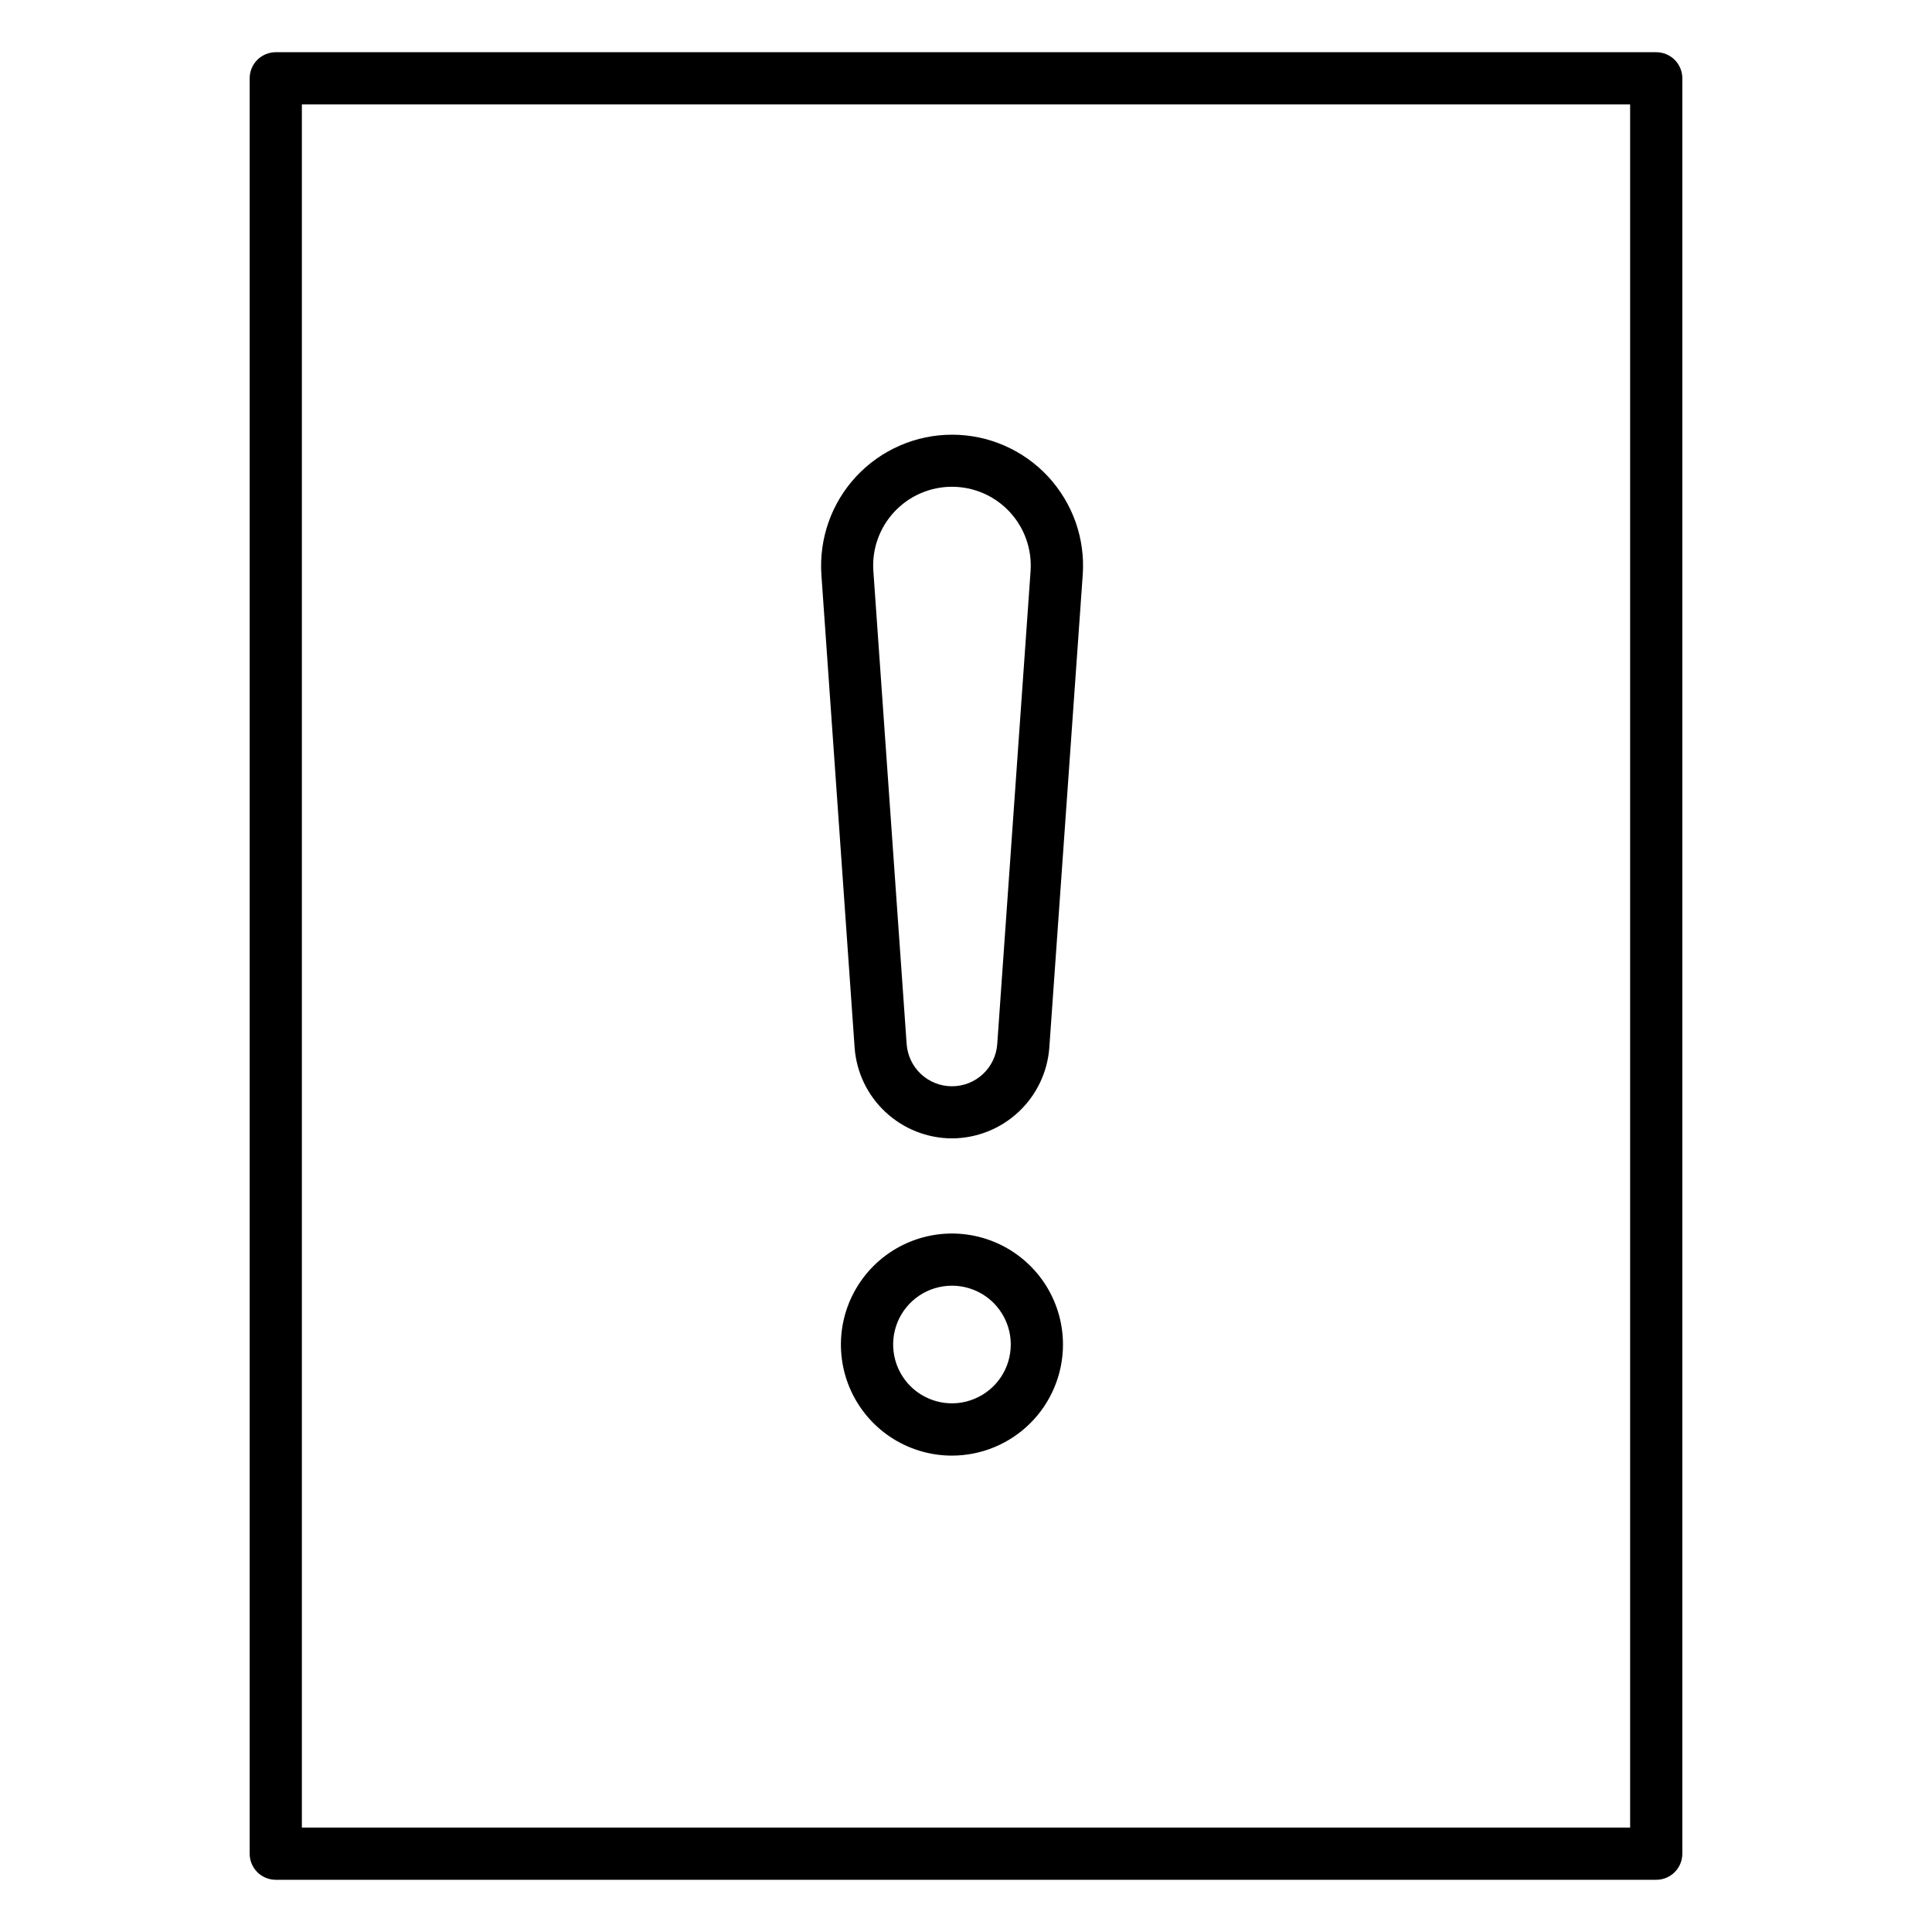 <svg width="40" height="40" viewBox="0 0 40 40" xmlns="http://www.w3.org/2000/svg">
<path d="M34.291 38.919H5.709C5.566 38.919 5.429 38.862 5.327 38.761C5.226 38.659 5.169 38.522 5.169 38.378V1.622C5.169 1.478 5.226 1.341 5.327 1.239C5.429 1.138 5.566 1.081 5.709 1.081H34.291C34.434 1.081 34.571 1.138 34.673 1.239C34.774 1.341 34.831 1.478 34.831 1.622V38.378C34.831 38.522 34.774 38.659 34.673 38.761C34.571 38.862 34.434 38.919 34.291 38.919ZM6.25 37.838H33.75V2.162H6.25V37.838Z"/>
<path d="M19.709 23.569C19.198 23.567 18.707 23.373 18.333 23.024C17.959 22.676 17.731 22.2 17.694 21.69L17.006 11.899C16.981 11.528 17.032 11.156 17.156 10.805C17.28 10.455 17.475 10.134 17.729 9.862C17.983 9.59 18.29 9.373 18.631 9.225C18.972 9.076 19.34 9 19.712 9C20.084 9 20.452 9.076 20.793 9.225C21.134 9.373 21.441 9.59 21.695 9.862C21.948 10.134 22.143 10.455 22.268 10.805C22.392 11.156 22.443 11.528 22.417 11.899L21.725 21.69C21.687 22.199 21.459 22.676 21.085 23.024C20.712 23.372 20.22 23.567 19.709 23.569ZM19.709 10.078C19.485 10.078 19.264 10.124 19.059 10.213C18.853 10.302 18.669 10.433 18.516 10.597C18.363 10.76 18.246 10.954 18.171 11.165C18.096 11.376 18.066 11.6 18.082 11.823L18.771 21.614C18.788 21.852 18.893 22.074 19.067 22.237C19.241 22.4 19.471 22.49 19.709 22.49C19.948 22.49 20.177 22.4 20.351 22.237C20.525 22.074 20.631 21.852 20.647 21.614L21.337 11.824C21.352 11.6 21.322 11.376 21.247 11.165C21.173 10.954 21.055 10.761 20.903 10.597C20.75 10.433 20.565 10.302 20.36 10.213C20.155 10.124 19.933 10.078 19.709 10.078Z"/>
<path d="M19.709 30.137C19.254 30.137 18.81 30.002 18.432 29.75C18.054 29.497 17.759 29.138 17.585 28.718C17.411 28.298 17.366 27.835 17.454 27.39C17.543 26.944 17.762 26.534 18.084 26.212C18.405 25.891 18.815 25.672 19.261 25.583C19.706 25.494 20.169 25.54 20.589 25.714C21.009 25.888 21.368 26.183 21.621 26.561C21.873 26.939 22.008 27.383 22.008 27.838C22.007 28.448 21.765 29.032 21.334 29.463C20.903 29.894 20.319 30.136 19.709 30.137ZM19.709 26.619C19.468 26.619 19.233 26.69 19.032 26.824C18.832 26.958 18.676 27.148 18.584 27.37C18.492 27.593 18.468 27.838 18.515 28.074C18.562 28.31 18.678 28.527 18.848 28.698C19.018 28.868 19.236 28.984 19.472 29.031C19.708 29.078 19.953 29.054 20.175 28.961C20.398 28.869 20.588 28.713 20.722 28.513C20.856 28.312 20.927 28.077 20.927 27.836C20.927 27.513 20.798 27.204 20.57 26.975C20.341 26.747 20.032 26.619 19.709 26.619Z"/>
</svg>
